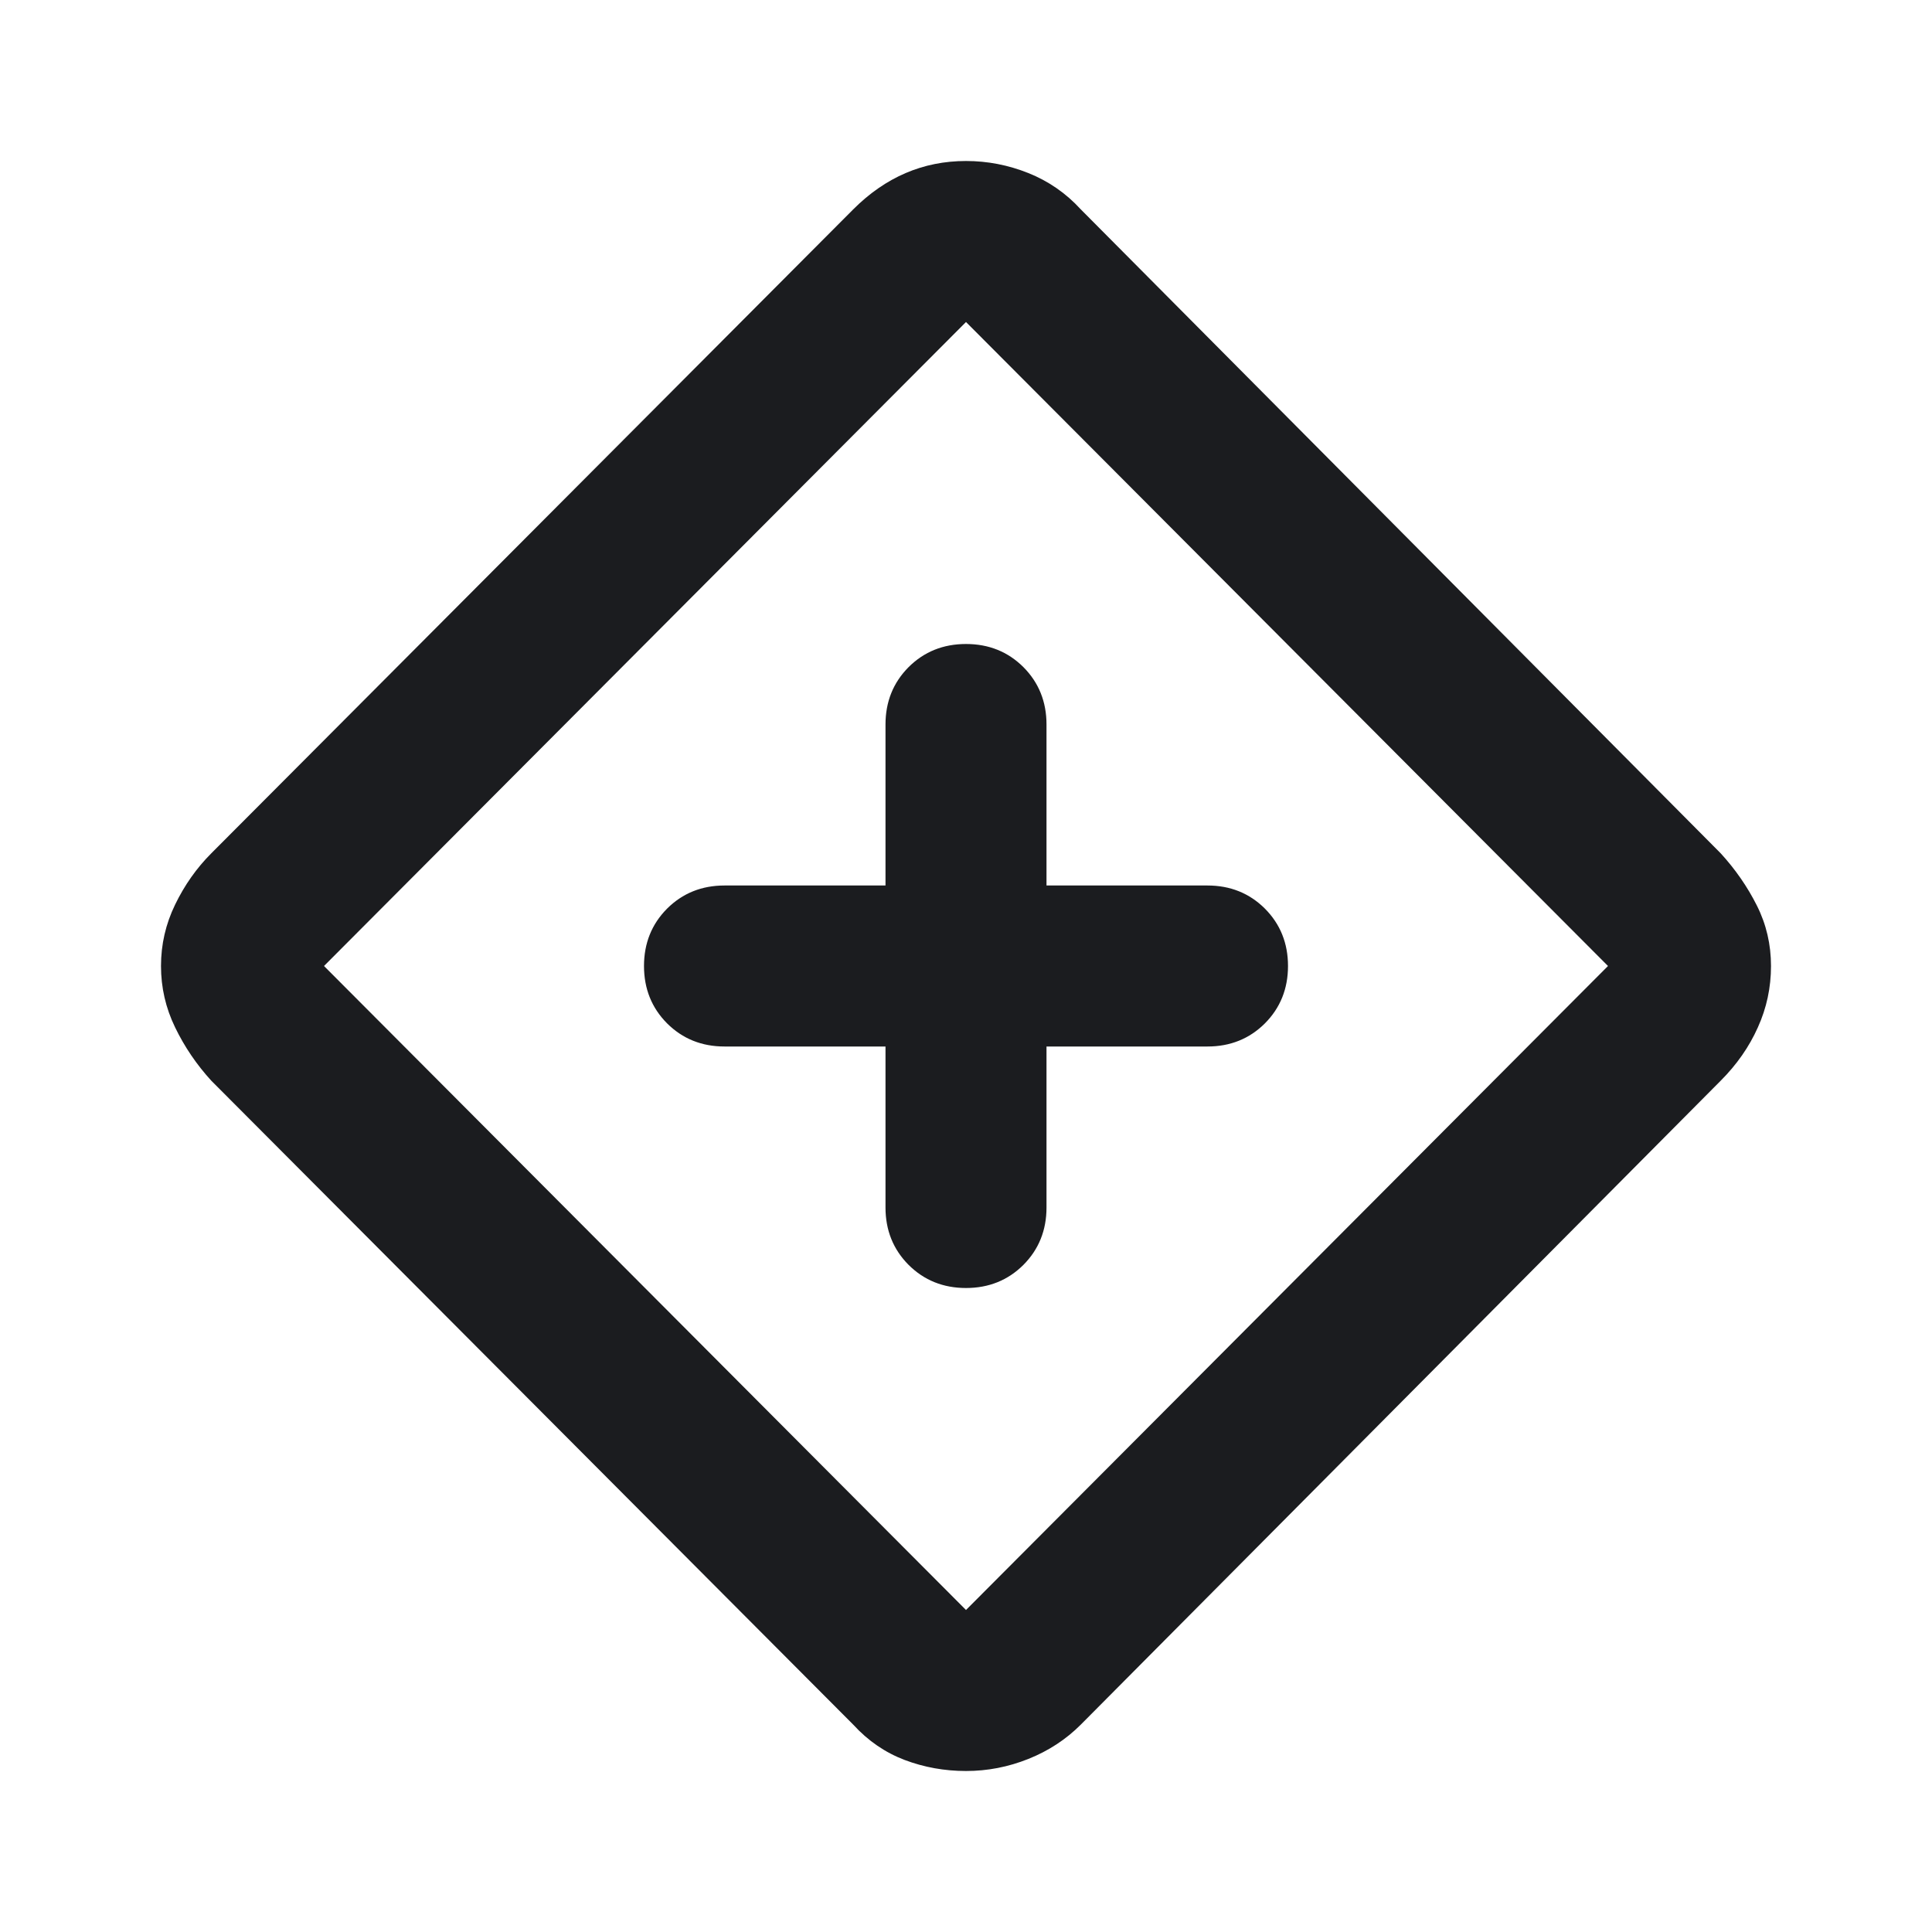 <svg width="24" height="24" viewBox="0 0 24 24" fill="none" xmlns="http://www.w3.org/2000/svg">
<path d="M11 13V15C11 15.283 11.096 15.521 11.287 15.713C11.479 15.904 11.717 16 12 16C12.283 16 12.521 15.904 12.713 15.713C12.904 15.521 13 15.283 13 15V13H15C15.283 13 15.521 12.904 15.713 12.713C15.904 12.521 16 12.283 16 12C16 11.717 15.904 11.479 15.713 11.287C15.521 11.096 15.283 11 15 11H13V9C13 8.717 12.904 8.479 12.713 8.287C12.521 8.096 12.283 8 12 8C11.717 8 11.479 8.096 11.287 8.287C11.096 8.479 11 8.717 11 9V11H9C8.717 11 8.479 11.096 8.287 11.287C8.096 11.479 8 11.717 8 12C8 12.283 8.096 12.521 8.287 12.713C8.479 12.904 8.717 13 9 13H11ZM12 22C11.733 22 11.479 21.954 11.238 21.863C10.996 21.771 10.783 21.625 10.6 21.425L2.625 13.425C2.442 13.225 2.292 13.004 2.175 12.762C2.058 12.521 2 12.267 2 12C2 11.733 2.058 11.479 2.175 11.238C2.292 10.996 2.442 10.783 2.625 10.6L10.6 2.6C10.8 2.4 11.017 2.25 11.25 2.15C11.483 2.05 11.733 2 12 2C12.267 2 12.525 2.05 12.775 2.15C13.025 2.25 13.242 2.4 13.425 2.6L21.375 10.6C21.558 10.8 21.708 11.017 21.825 11.25C21.942 11.483 22 11.733 22 12C22 12.267 21.946 12.521 21.837 12.762C21.729 13.004 21.575 13.225 21.375 13.425L13.425 21.425C13.242 21.608 13.025 21.75 12.775 21.85C12.525 21.95 12.267 22 12 22ZM12 20L19.975 12L12 4L4.025 12L12 20Z" fill="#1B1C1F"/>
</svg>
